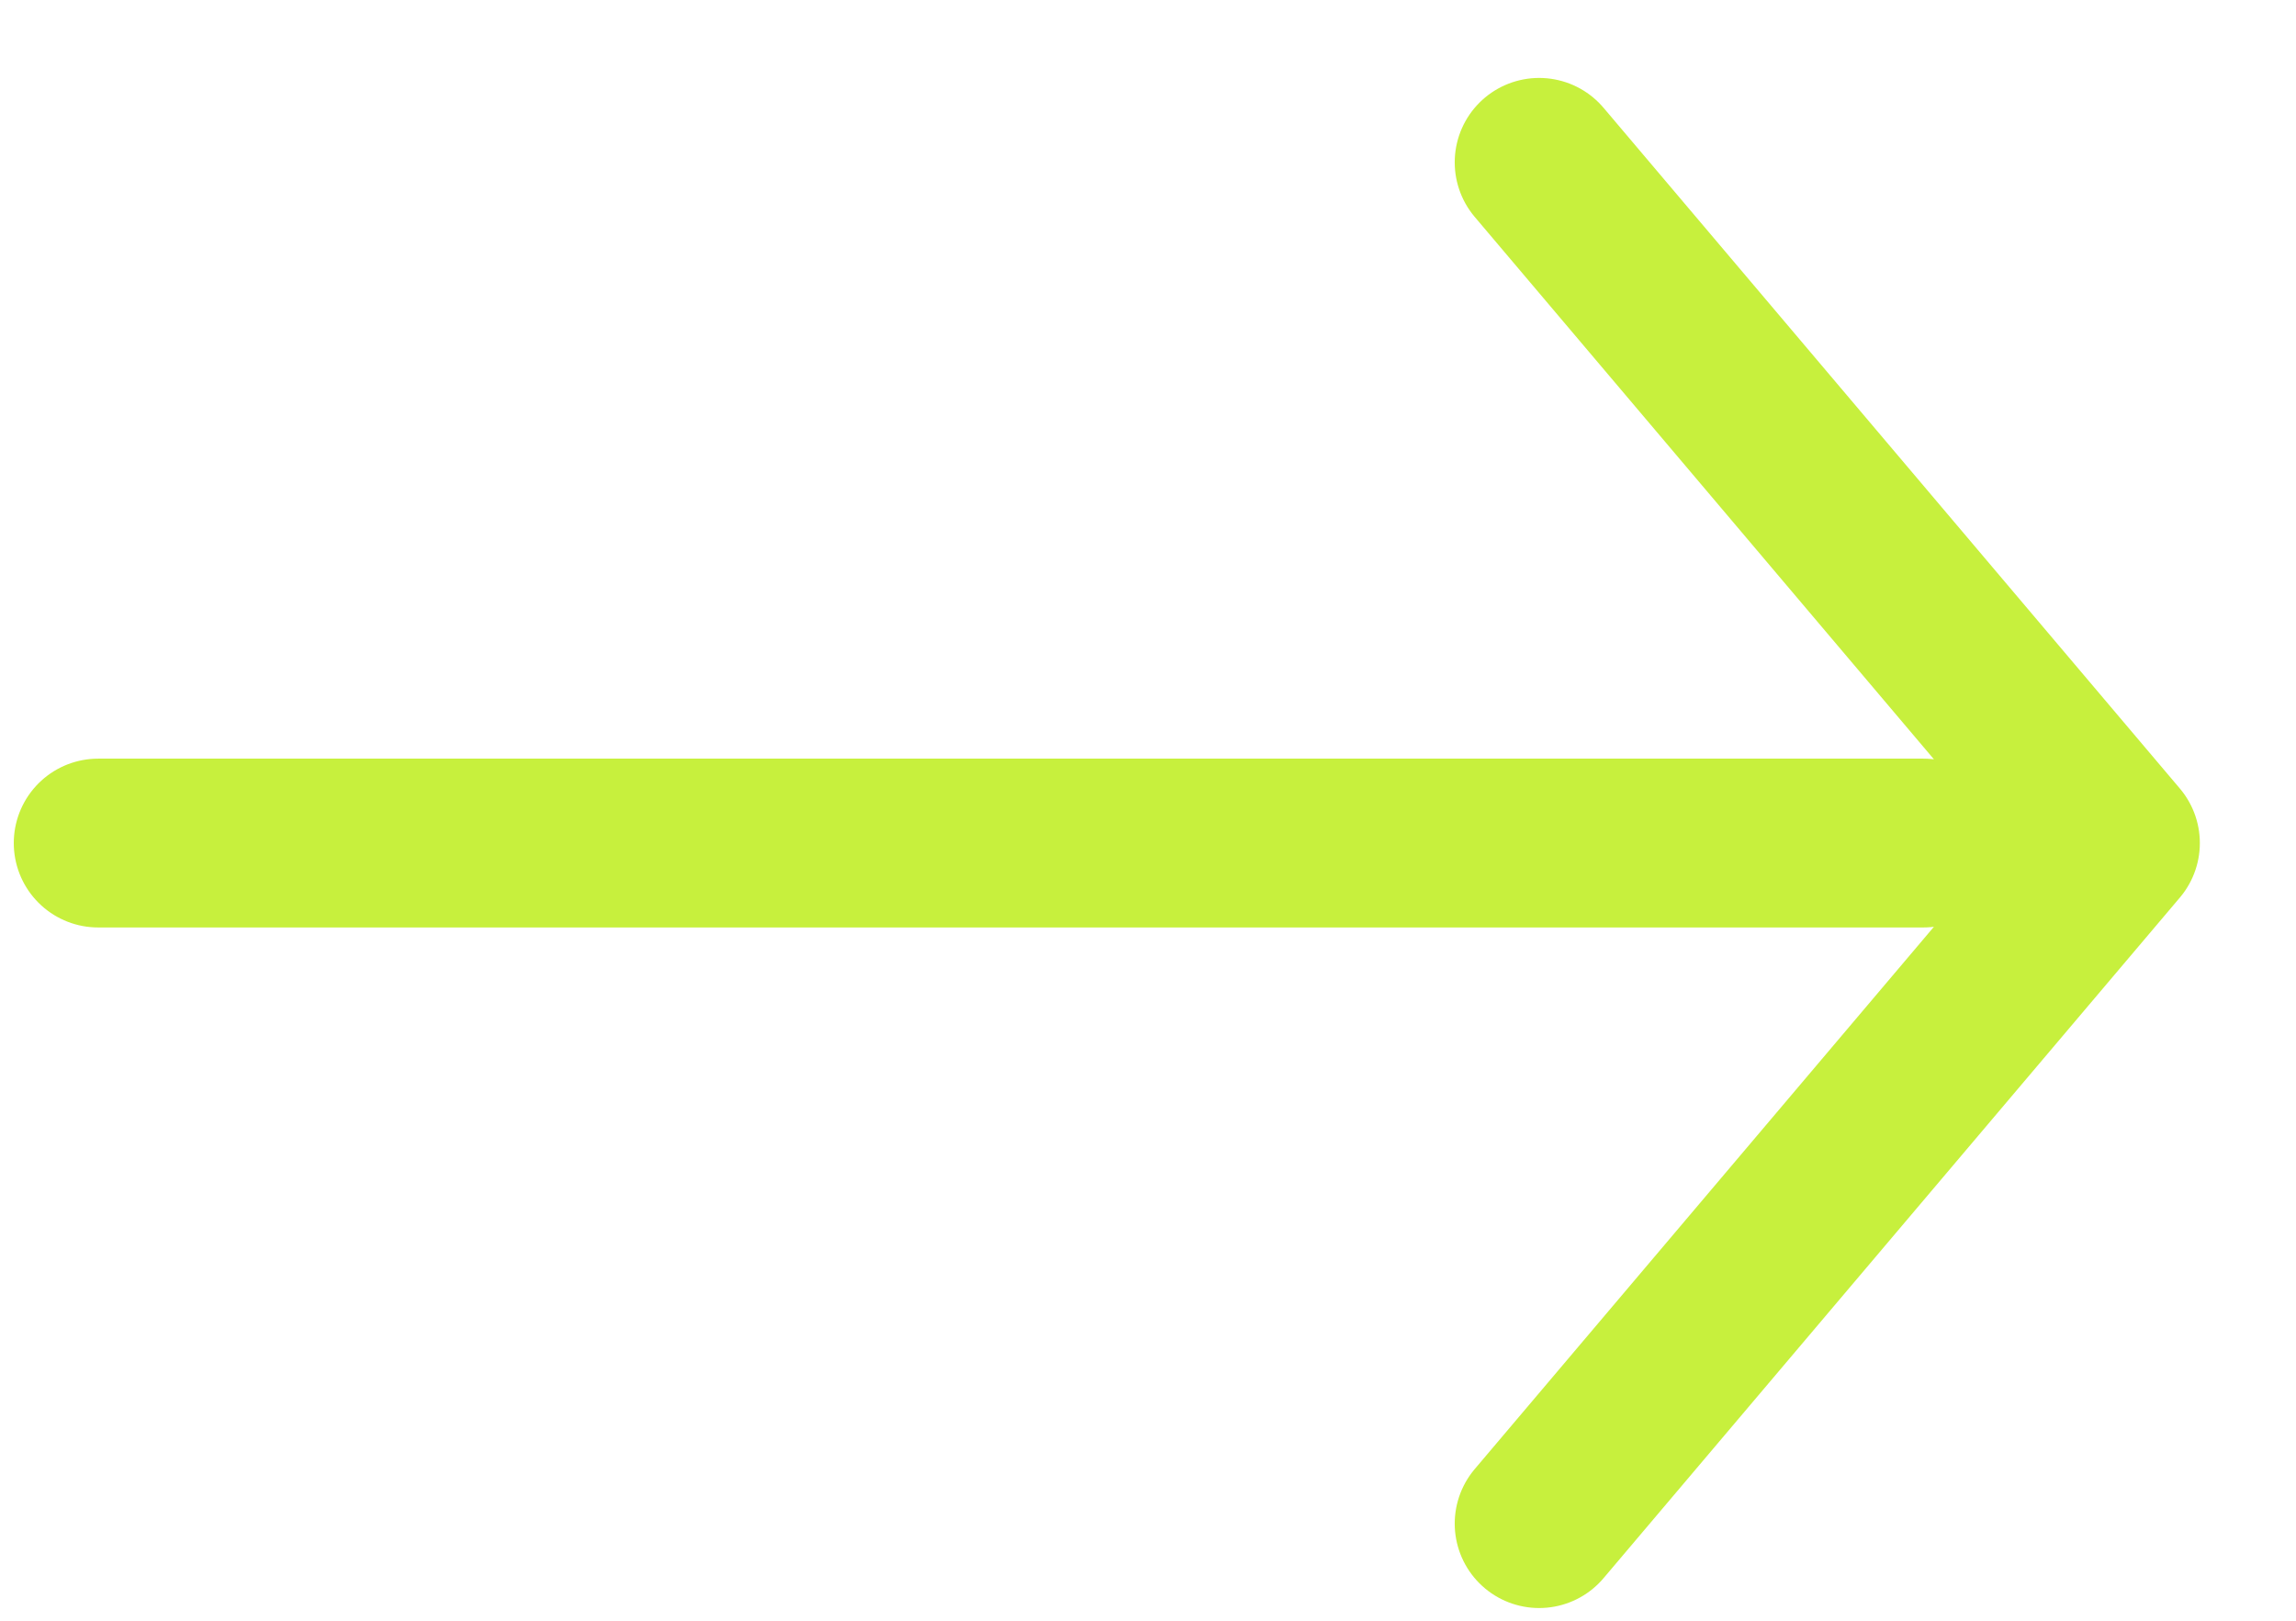 <svg width="17" height="12" viewBox="0 0 17 12" fill="none" xmlns="http://www.w3.org/2000/svg">
<path d="M14.241 6.242H0.727M11.396 11.281L15.663 6.242L11.396 1.202" stroke="#C7F03D" stroke-width="1.25" stroke-linecap="round" stroke-linejoin="round"/>
</svg>
